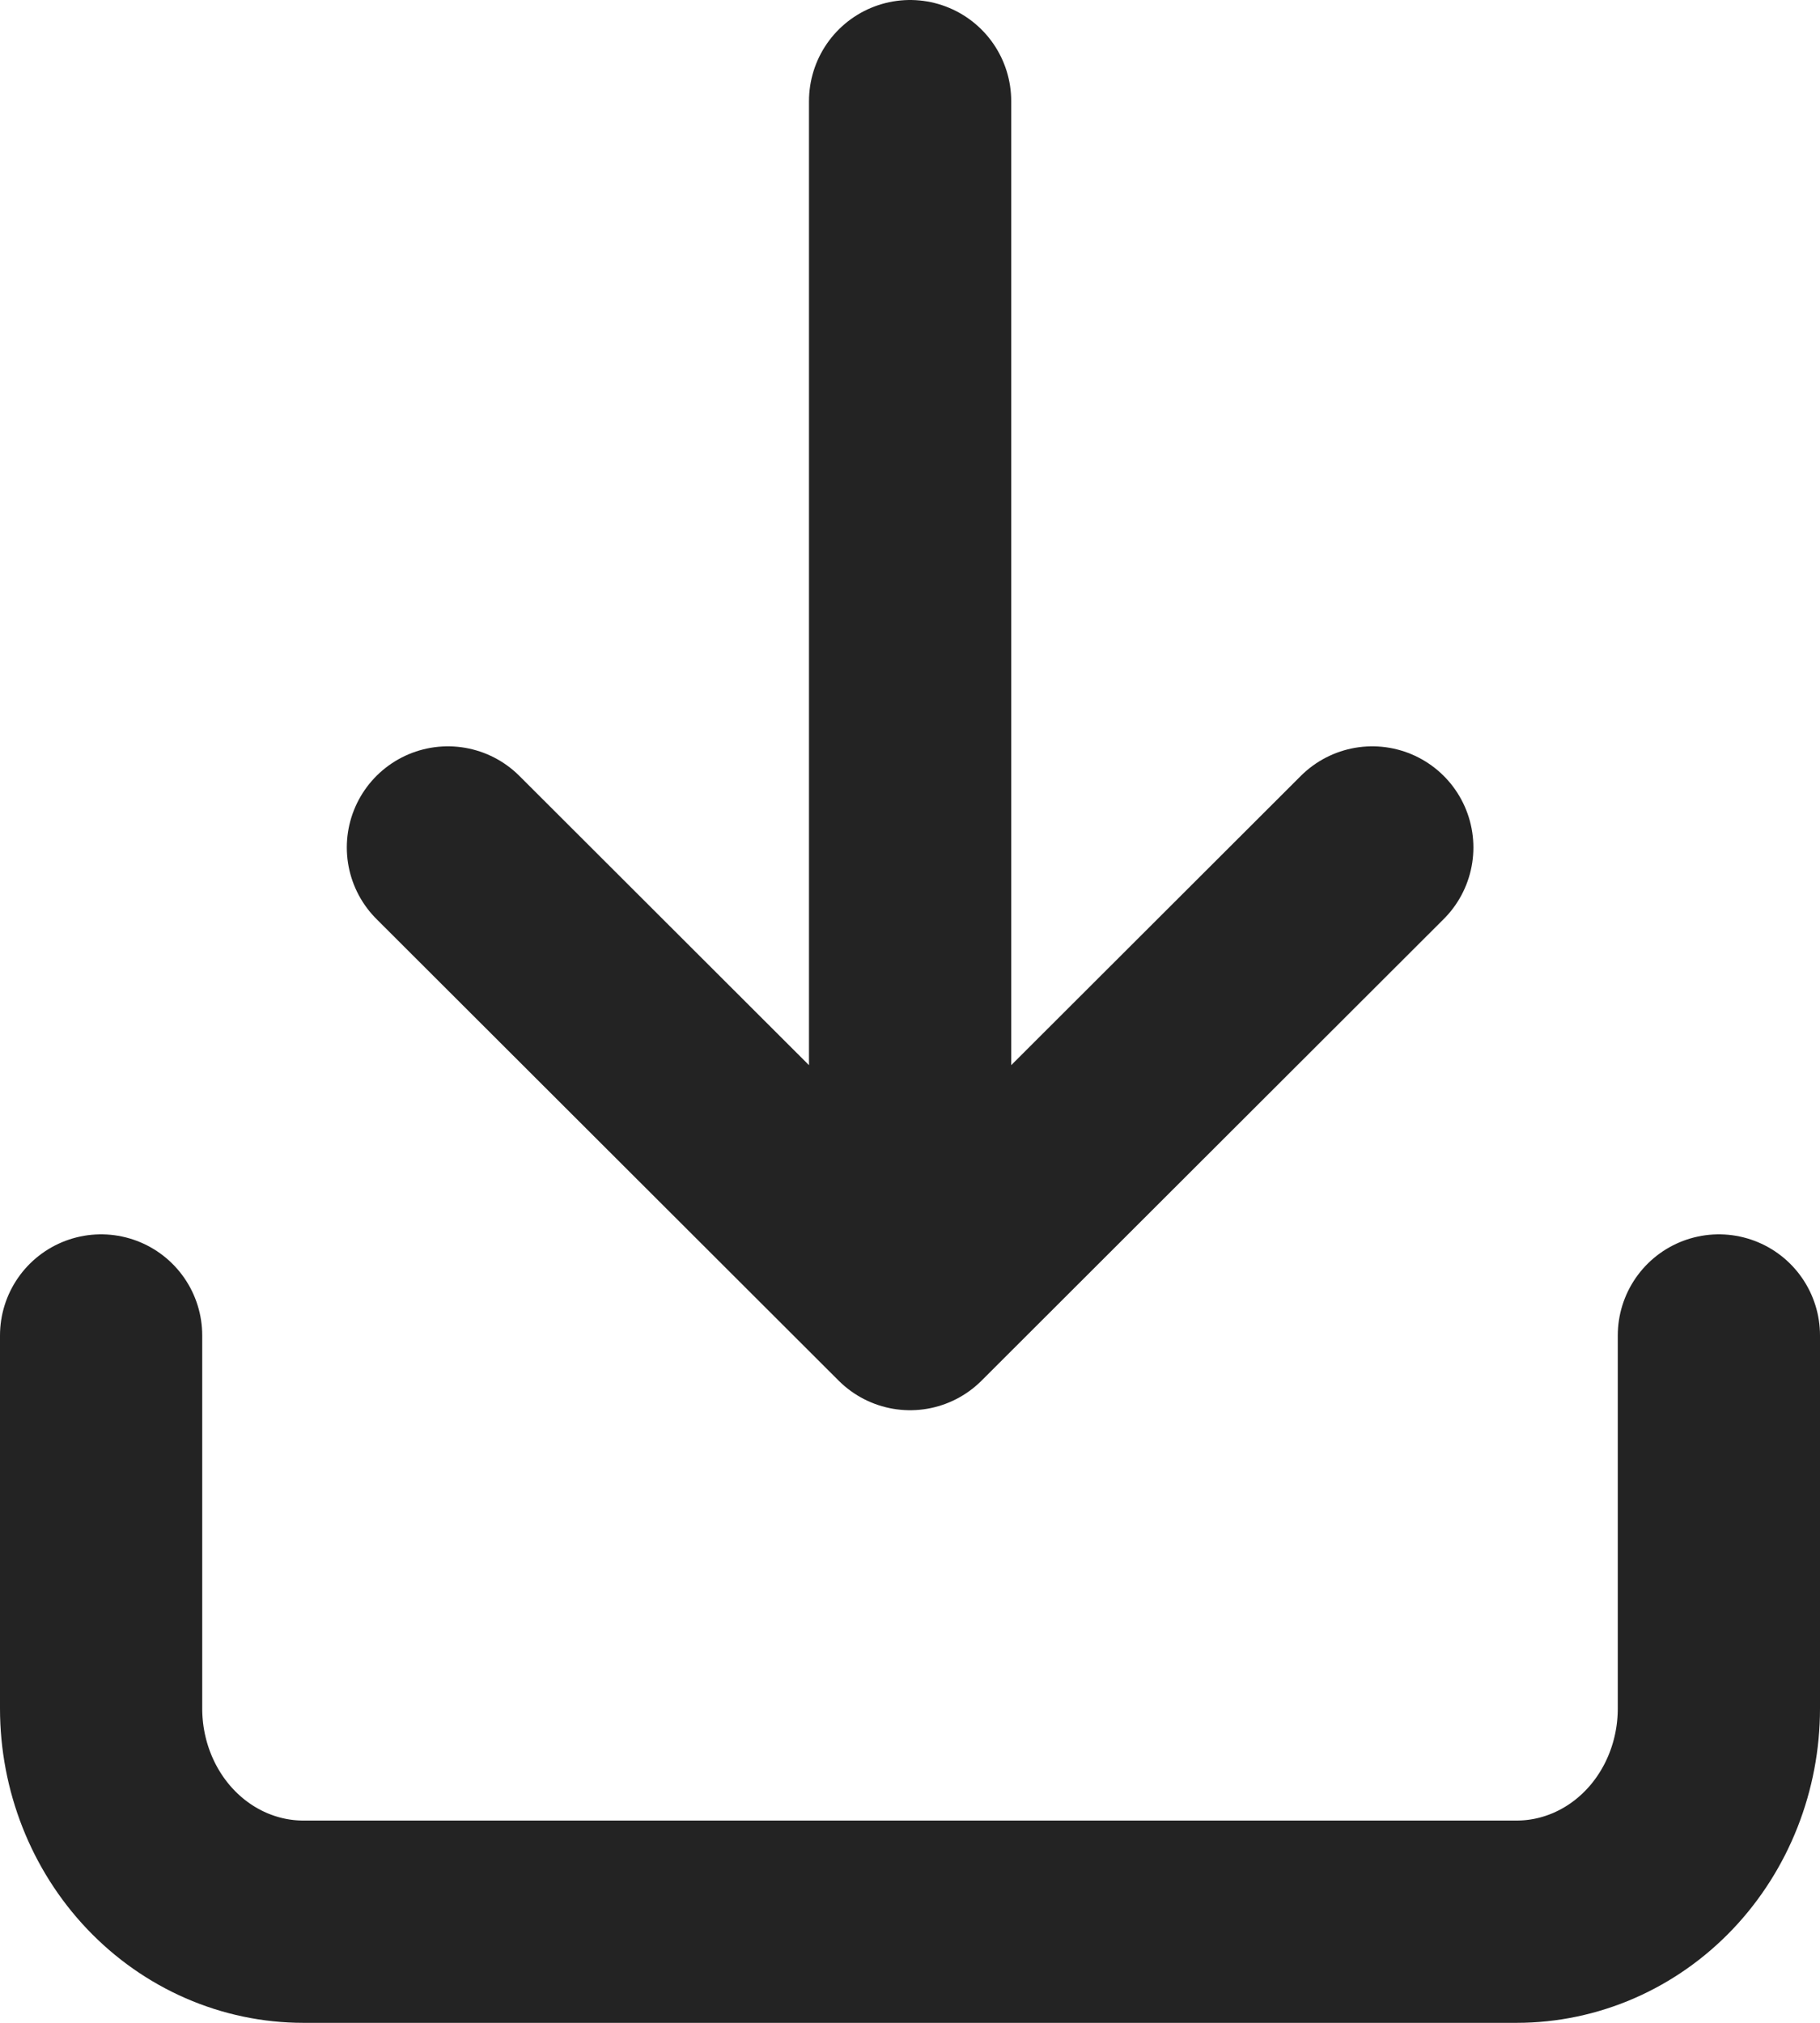<svg width="18" height="20" viewBox="0 0 18 20" fill="none" xmlns="http://www.w3.org/2000/svg">
<path d="M1 13.204L1 16.892C1 17.451 1.211 17.988 1.586 18.383C1.961 18.778 2.47 19 3 19H15C15.53 19 16.039 18.778 16.414 18.383C16.789 17.988 17 17.451 17 16.892V13.204M9.001 1V12.943M9.001 12.943L13.572 8.379M9.001 12.943L4.43 8.379" stroke="#232323" stroke-width="2" stroke-linecap="round" stroke-linejoin="round"/>
</svg>
